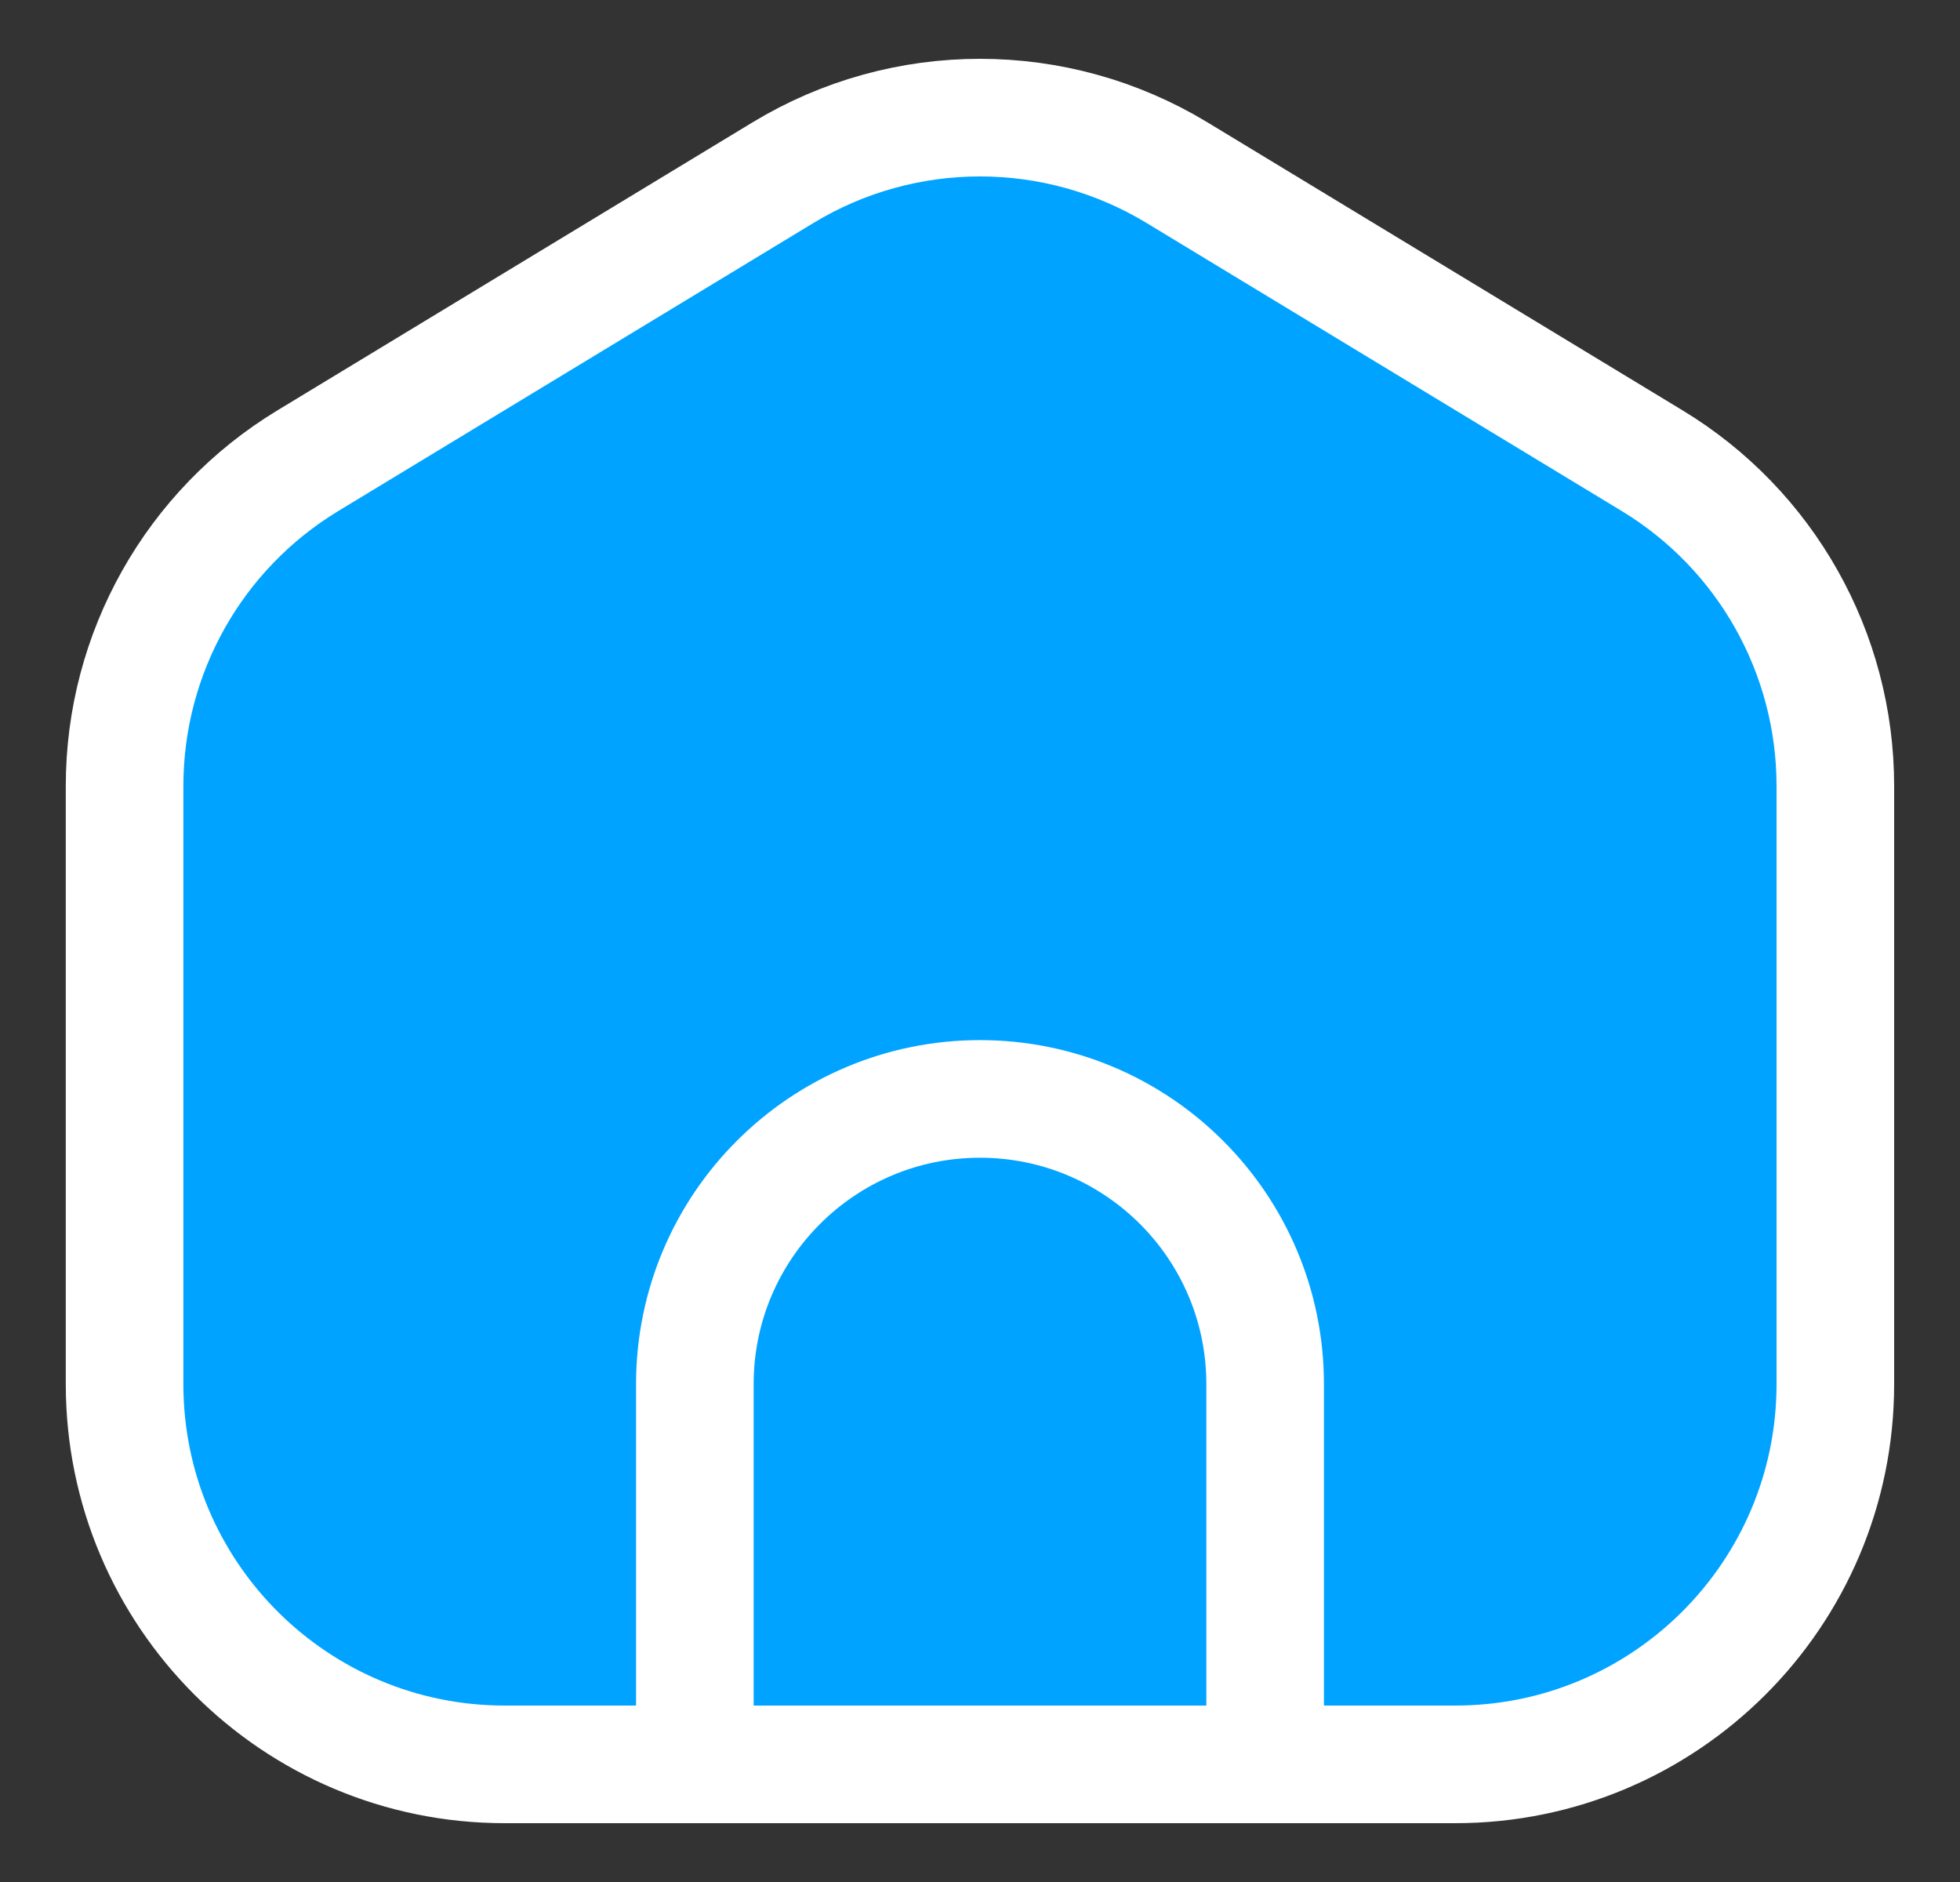 <svg width="25" height="24" viewBox="0 0 25 24" fill="none" xmlns="http://www.w3.org/2000/svg">
<rect x="0" y="0" width="25" height="24" fill="#333333" stroke="none"/>
<path d="M8.863 22.5H6.438C3.76 22.5 1.589 20.329 1.589 17.651V10.023C1.589 8.327 2.475 6.755 3.925 5.876L9.987 2.202C11.531 1.266 13.468 1.266 15.013 2.202L21.075 5.876C22.525 6.755 23.41 8.327 23.41 10.023V17.651C23.41 20.329 21.239 22.5 18.561 22.5H16.137M8.863 22.5V17.651C8.863 15.642 10.491 14.014 12.5 14.014C14.508 14.014 16.137 15.642 16.137 17.651V22.5M8.863 22.5H16.137H8.863Z" fill="#00A3FF"/>
<path d="M8.863 22.5H6.438C3.76 22.5 1.589 20.329 1.589 17.651V10.023C1.589 8.327 2.475 6.755 3.925 5.876L9.987 2.202C11.531 1.266 13.468 1.266 15.013 2.202L21.075 5.876C22.525 6.755 23.41 8.327 23.41 10.023V17.651C23.41 20.329 21.239 22.5 18.561 22.5H16.137M8.863 22.5V17.651C8.863 15.642 10.491 14.014 12.5 14.014C14.508 14.014 16.137 15.642 16.137 17.651V22.5M8.863 22.5H16.137" stroke="white" stroke-width="1.5" stroke-linecap="round" stroke-linejoin="round"/>
</svg>
